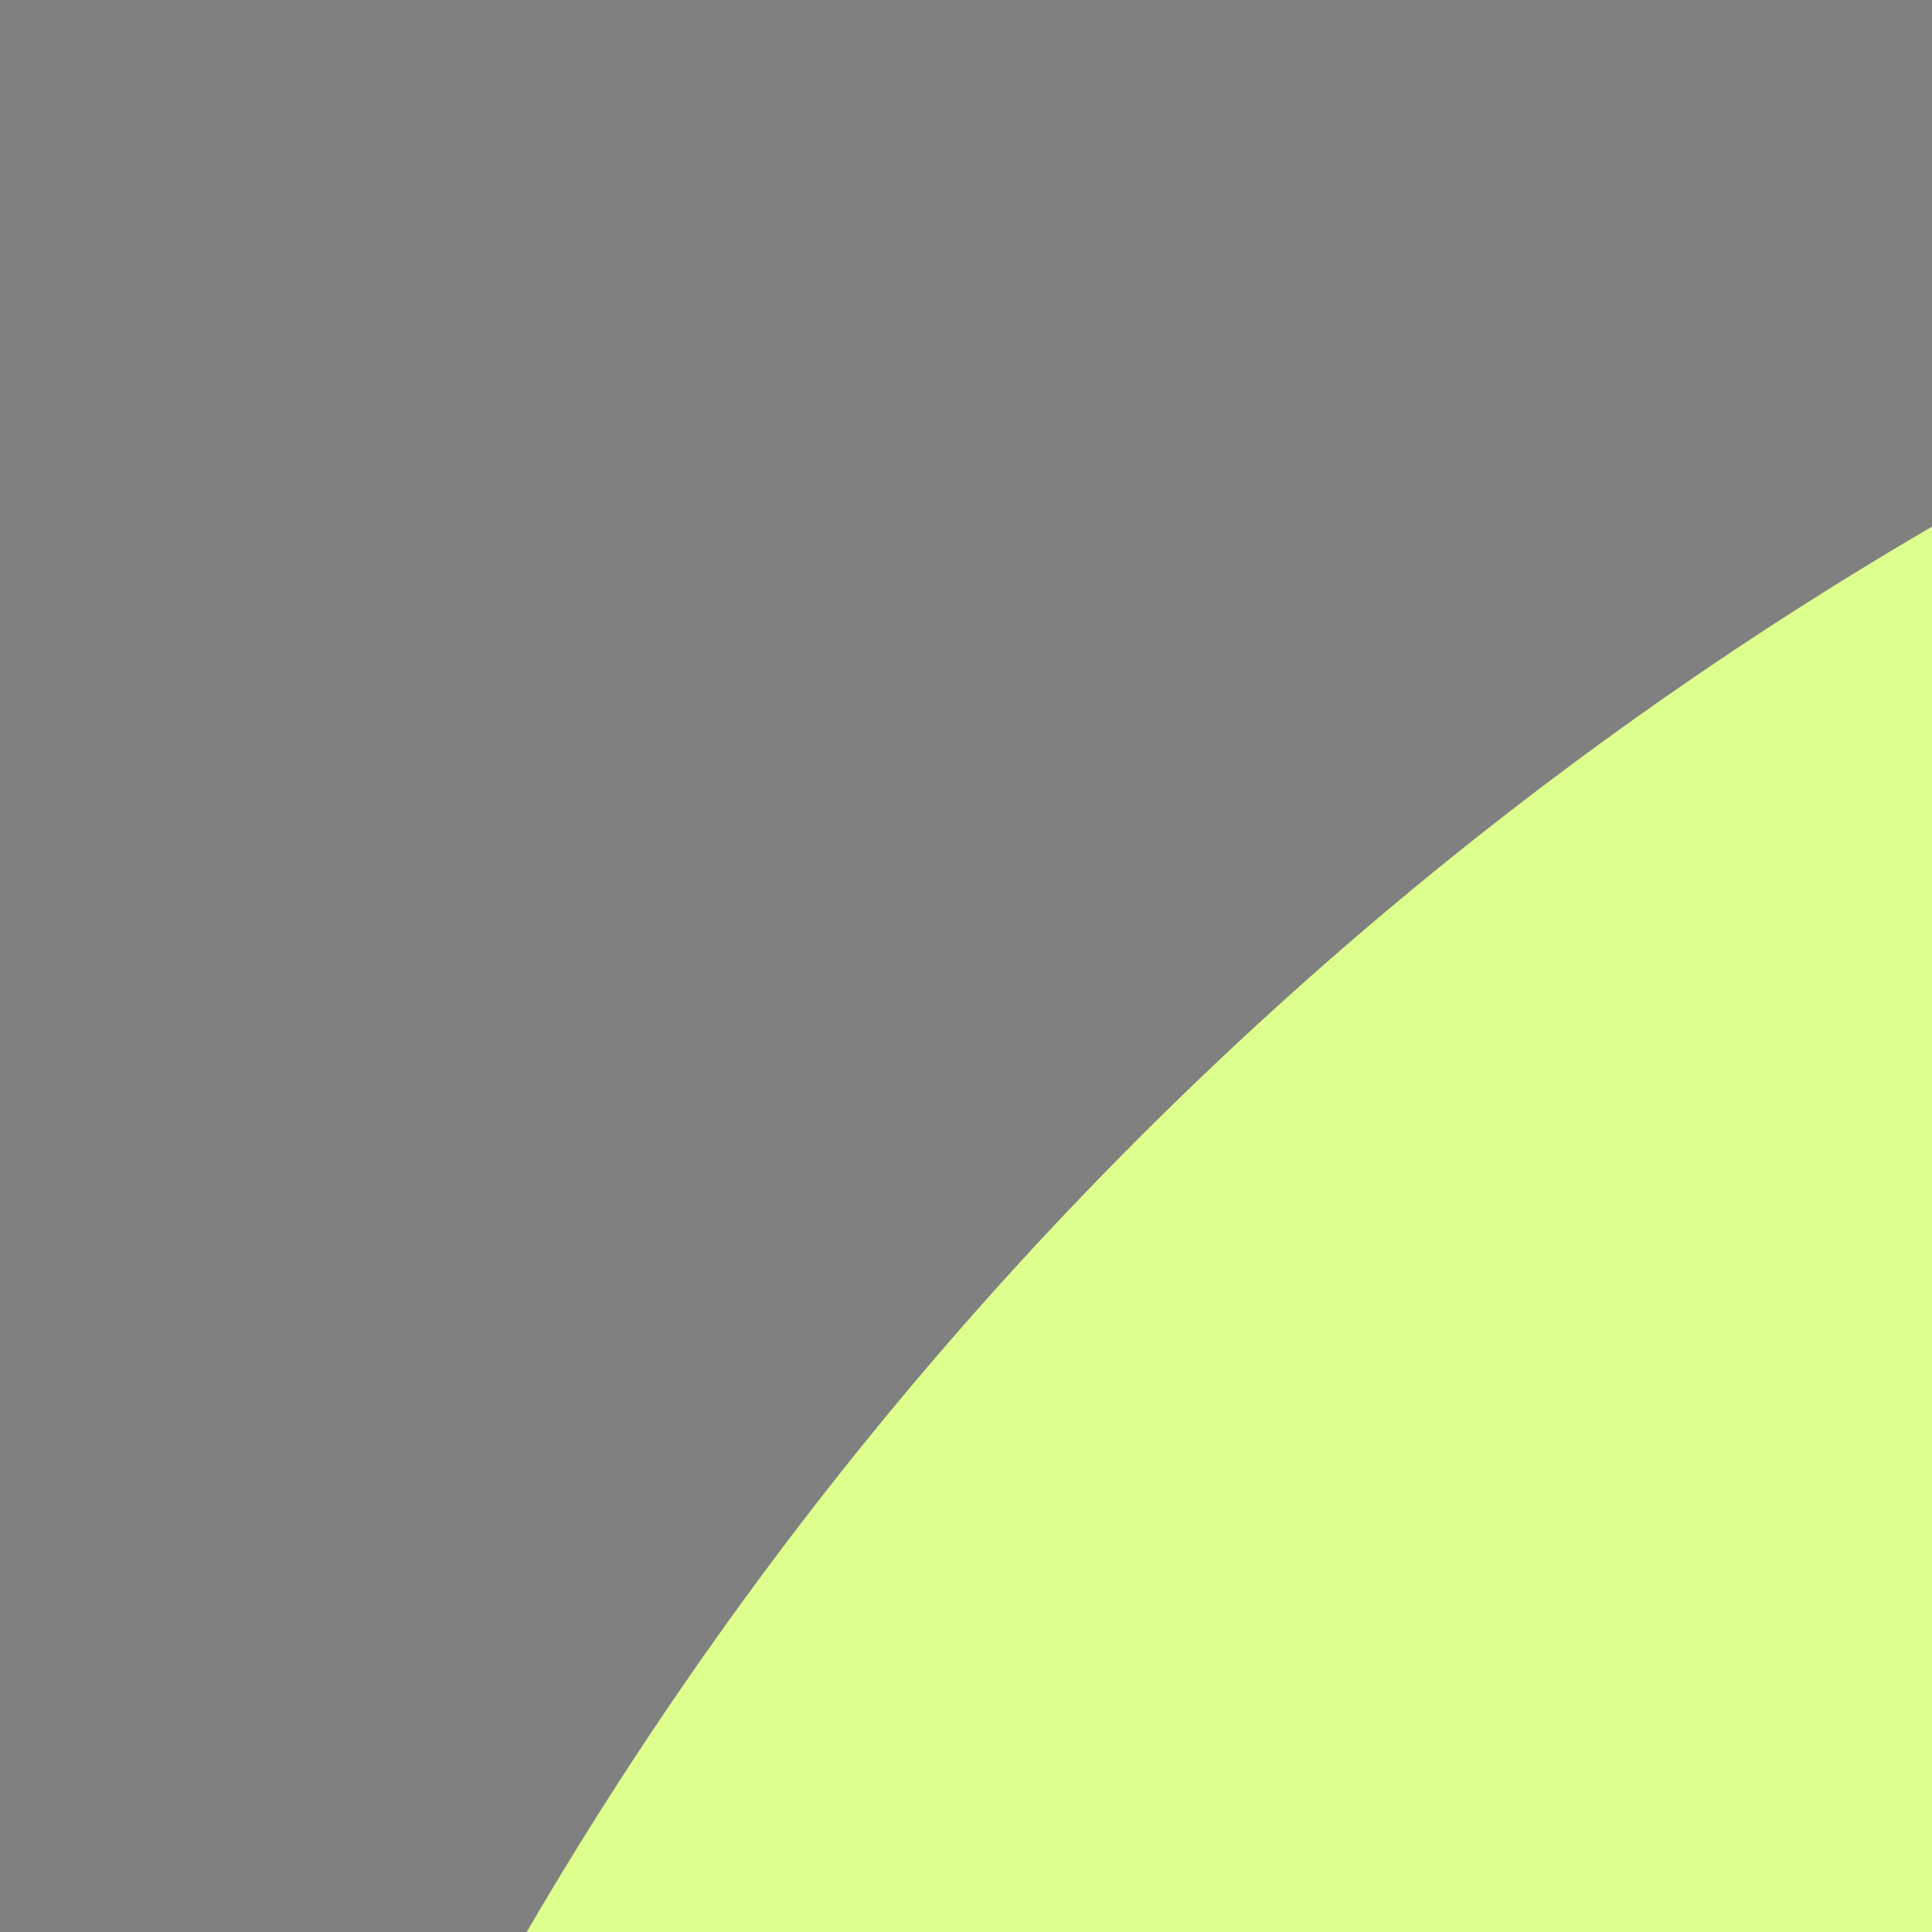 <svg xmlns="http://www.w3.org/2000/svg" viewBox="0 0 42 42" width="42" height="42">
<rect x="0" y="0" width="42" height="42" fill="#808080" stroke="none"/>
<rect width="169" height="169" rx="84.5" fill="#DDFF8D"/>
<path d="M45.896 71.1C47.794 71.121 49.458 71.452 50.888 72.092C52.317 72.732 53.501 73.585 54.44 74.652C55.4 75.697 56.114 76.892 56.584 78.236C57.074 79.559 57.32 80.913 57.32 82.3C57.32 83.687 57.074 85.052 56.584 86.396C56.114 87.74 55.4 88.945 54.44 90.012C53.501 91.057 52.317 91.9 50.888 92.54C49.458 93.18 47.794 93.5 45.896 93.5H33.48V71.1H45.896ZM37.384 90.108H45.736C46.994 90.108 48.082 89.884 49 89.436C49.938 88.988 50.717 88.401 51.336 87.676C51.976 86.929 52.445 86.097 52.744 85.18C53.064 84.241 53.224 83.281 53.224 82.3C53.224 81.319 53.064 80.359 52.744 79.42C52.445 78.481 51.976 77.649 51.336 76.924C50.717 76.177 49.938 75.58 49 75.132C48.082 74.684 46.994 74.46 45.736 74.46H37.384V90.108ZM61.573 71.1H74.725C75.941 71.1 76.997 71.292 77.893 71.676C78.811 72.06 79.568 72.572 80.165 73.212C80.784 73.831 81.243 74.545 81.541 75.356C81.84 76.145 81.989 76.956 81.989 77.788C81.989 78.492 81.883 79.185 81.669 79.868C81.477 80.529 81.168 81.148 80.741 81.724C80.336 82.3 79.824 82.801 79.205 83.228C78.608 83.655 77.893 83.985 77.061 84.22L84.389 93.5H79.461L72.773 84.508H65.477V93.5H61.573V71.1ZM65.477 81.116H74.021C74.661 81.116 75.227 81.02 75.717 80.828C76.208 80.636 76.613 80.391 76.933 80.092C77.275 79.793 77.52 79.441 77.669 79.036C77.84 78.631 77.925 78.225 77.925 77.82C77.925 77.393 77.84 76.988 77.669 76.604C77.52 76.199 77.275 75.847 76.933 75.548C76.613 75.228 76.208 74.972 75.717 74.78C75.227 74.588 74.661 74.492 74.021 74.492H65.477V81.116ZM97.395 70.78H101.299L112.691 93.5H108.531L106.675 89.852H92.019L90.163 93.5H86.035L97.395 70.78ZM93.715 86.492H104.979L99.347 75.42L93.715 86.492ZM136.316 93.5H134.3L133.404 91.324C132.401 92.241 131.249 92.935 129.948 93.404C128.668 93.873 127.324 94.108 125.916 94.108C124.465 94.108 122.993 93.863 121.5 93.372C120.028 92.881 118.684 92.145 117.468 91.164C116.273 90.183 115.292 88.956 114.524 87.484C113.756 85.991 113.372 84.263 113.372 82.3C113.372 80.337 113.756 78.62 114.524 77.148C115.292 75.655 116.273 74.417 117.468 73.436C118.684 72.455 120.038 71.719 121.532 71.228C123.025 70.737 124.486 70.492 125.916 70.492C128.049 70.492 130.033 70.908 131.868 71.74C133.702 72.572 135.228 73.767 136.444 75.324L133.372 77.82C132.945 77.265 132.444 76.775 131.868 76.348C131.313 75.921 130.716 75.559 130.076 75.26C129.436 74.94 128.774 74.705 128.092 74.556C127.409 74.385 126.726 74.3 126.044 74.3C124.636 74.3 123.398 74.535 122.332 75.004C121.265 75.452 120.369 76.049 119.644 76.796C118.94 77.543 118.406 78.396 118.044 79.356C117.702 80.316 117.532 81.297 117.532 82.3C117.532 83.303 117.702 84.284 118.044 85.244C118.406 86.204 118.94 87.057 119.644 87.804C120.369 88.551 121.265 89.159 122.332 89.628C123.398 90.076 124.636 90.3 126.044 90.3C127.089 90.3 128.006 90.14 128.796 89.82C129.606 89.5 130.278 89.073 130.812 88.54C131.366 87.985 131.782 87.345 132.06 86.62C132.358 85.895 132.508 85.137 132.508 84.348V83.964H126.78V81.276H136.316V93.5Z" fill="#141414"/>
</svg>
